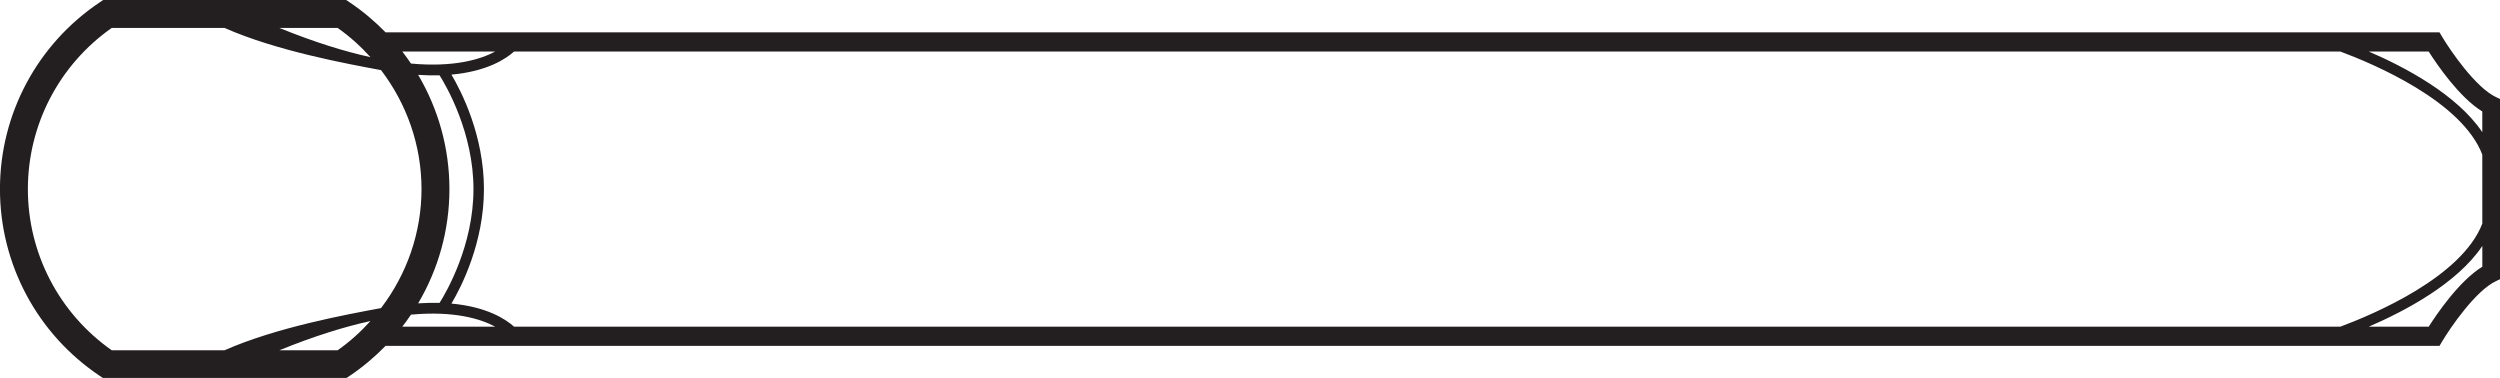 <?xml version="1.0" encoding="UTF-8" standalone="no"?>
<!-- Created with Inkscape (http://www.inkscape.org/) -->

<svg
   width="63.221mm"
   height="9.558mm"
   viewBox="0 0 63.221 9.558"
   version="1.1"
   id="svg4241"
   inkscape:version="1.1.1 (3bf5ae0d25, 2021-09-20)"
   sodipodi:docname="passive_bar.svg"
   xmlns:inkscape="http://www.inkscape.org/namespaces/inkscape"
   xmlns:sodipodi="http://sodipodi.sourceforge.net/DTD/sodipodi-0.dtd"
   xmlns="http://www.w3.org/2000/svg"
   xmlns:svg="http://www.w3.org/2000/svg">
  <sodipodi:namedview
     id="namedview4243"
     pagecolor="#ffffff"
     bordercolor="#666666"
     borderopacity="1.0"
     inkscape:pageshadow="2"
     inkscape:pageopacity="0.0"
     inkscape:pagecheckerboard="true"
     inkscape:document-units="mm"
     showgrid="false"
     fit-margin-top="0"
     fit-margin-left="0"
     fit-margin-right="0"
     fit-margin-bottom="0"
     inkscape:zoom="3.0003928"
     inkscape:cx="106.31941"
     inkscape:cy="20.164026"
     inkscape:window-width="1920"
     inkscape:window-height="1019"
     inkscape:window-x="1920"
     inkscape:window-y="30"
     inkscape:window-maximized="1"
     inkscape:current-layer="layer1" />
  <defs
     id="defs4238" />
  <g
     inkscape:label="Layer 1"
     inkscape:groupmode="layer"
     id="layer1"
     transform="translate(-114.773,-126.79)">
    <g
       id="g1512"
       transform="matrix(0.353,0,0,-0.353,117.293,126.85)">
      <path
         d="m 0,0 c -4.472,-3 -7.142,-8.001 -7.142,-13.377 0,-5.376 2.67,-10.377 7.144,-13.377 l 0.252,-0.17 h 17.407 l 0.252,0.17 c 0.94,0.63 1.795,1.354 2.566,2.145 h 147.144 l 0.2,0.336 c 0.574,0.964 2.385,3.618 3.848,4.305 l 0.395,0.186 -0.002,12.81 -0.394,0.186 c -1.463,0.687 -3.274,3.342 -3.849,4.306 l -0.2,0.335 H 20.481 C 19.708,-1.354 18.854,-0.63 17.914,0 L 17.662,0.17 H 0.253 Z m -5.142,-13.377 c 0,4.608 2.241,8.902 6.009,11.547 h 8.076 c 3.716,-1.642 8.747,-2.564 11.215,-3.023 1.845,-2.42 2.899,-5.391 2.899,-8.521 v -0.006 c 0,-3.13 -1.055,-6.1 -2.9,-8.521 -2.468,-0.459 -7.499,-1.381 -11.214,-3.023 H 0.868 c -3.768,2.645 -6.01,6.939 -6.01,11.547 m 165.658,9.857 c 2.401,-0.892 8.702,-3.556 10.173,-7.384 l 0.002,-4.943 c -1.471,-3.828 -7.775,-6.495 -10.175,-7.387 H 29.691 c -0.624,0.558 -1.975,1.427 -4.489,1.656 0.725,1.226 2.328,4.371 2.328,8.201 0,3.83 -1.603,6.975 -2.328,8.201 2.514,0.229 3.865,1.098 4.489,1.656 z M 24.351,-5.225 c 0.494,-0.783 2.429,-4.118 2.429,-8.152 0,-4.034 -1.935,-7.369 -2.429,-8.152 -0.475,0.013 -0.986,0.004 -1.535,-0.032 1.444,2.444 2.241,5.256 2.241,8.184 v 0.003 c 0,2.926 -0.797,5.738 -2.24,8.181 0.548,-0.036 1.059,-0.045 1.534,-0.032 m -7.304,-19.699 h -4.176 c 2.518,1.024 4.681,1.69 6.529,2.094 -0.7,-0.773 -1.481,-1.482 -2.353,-2.094 m 5.257,2.553 c 3.092,0.28 4.975,-0.295 6.037,-0.863 H 21.68 c 0.217,0.281 0.424,0.569 0.624,0.863 m 144.546,-0.863 h -4.298 c 2.591,1.114 6.328,3.087 8.139,5.782 v -1.485 c -1.659,-1.017 -3.276,-3.408 -3.841,-4.297 m 3.839,15.418 V -9.3 c -1.811,2.695 -5.546,4.666 -8.137,5.78 h 4.296 c 0.565,-0.889 2.183,-3.28 3.841,-4.296 M 28.341,-3.52 c -1.062,-0.568 -2.945,-1.143 -6.037,-0.863 -0.199,0.294 -0.406,0.582 -0.623,0.863 z m -8.94,-0.404 c -1.849,0.404 -4.011,1.07 -6.53,2.094 h 4.177 c 0.873,-0.612 1.653,-1.321 2.353,-2.094"
         style="fill:#231f20;fill-opacity:1;fill-rule:nonzero;stroke:none"
         id="path1514" />
    </g>
  </g>
</svg>
